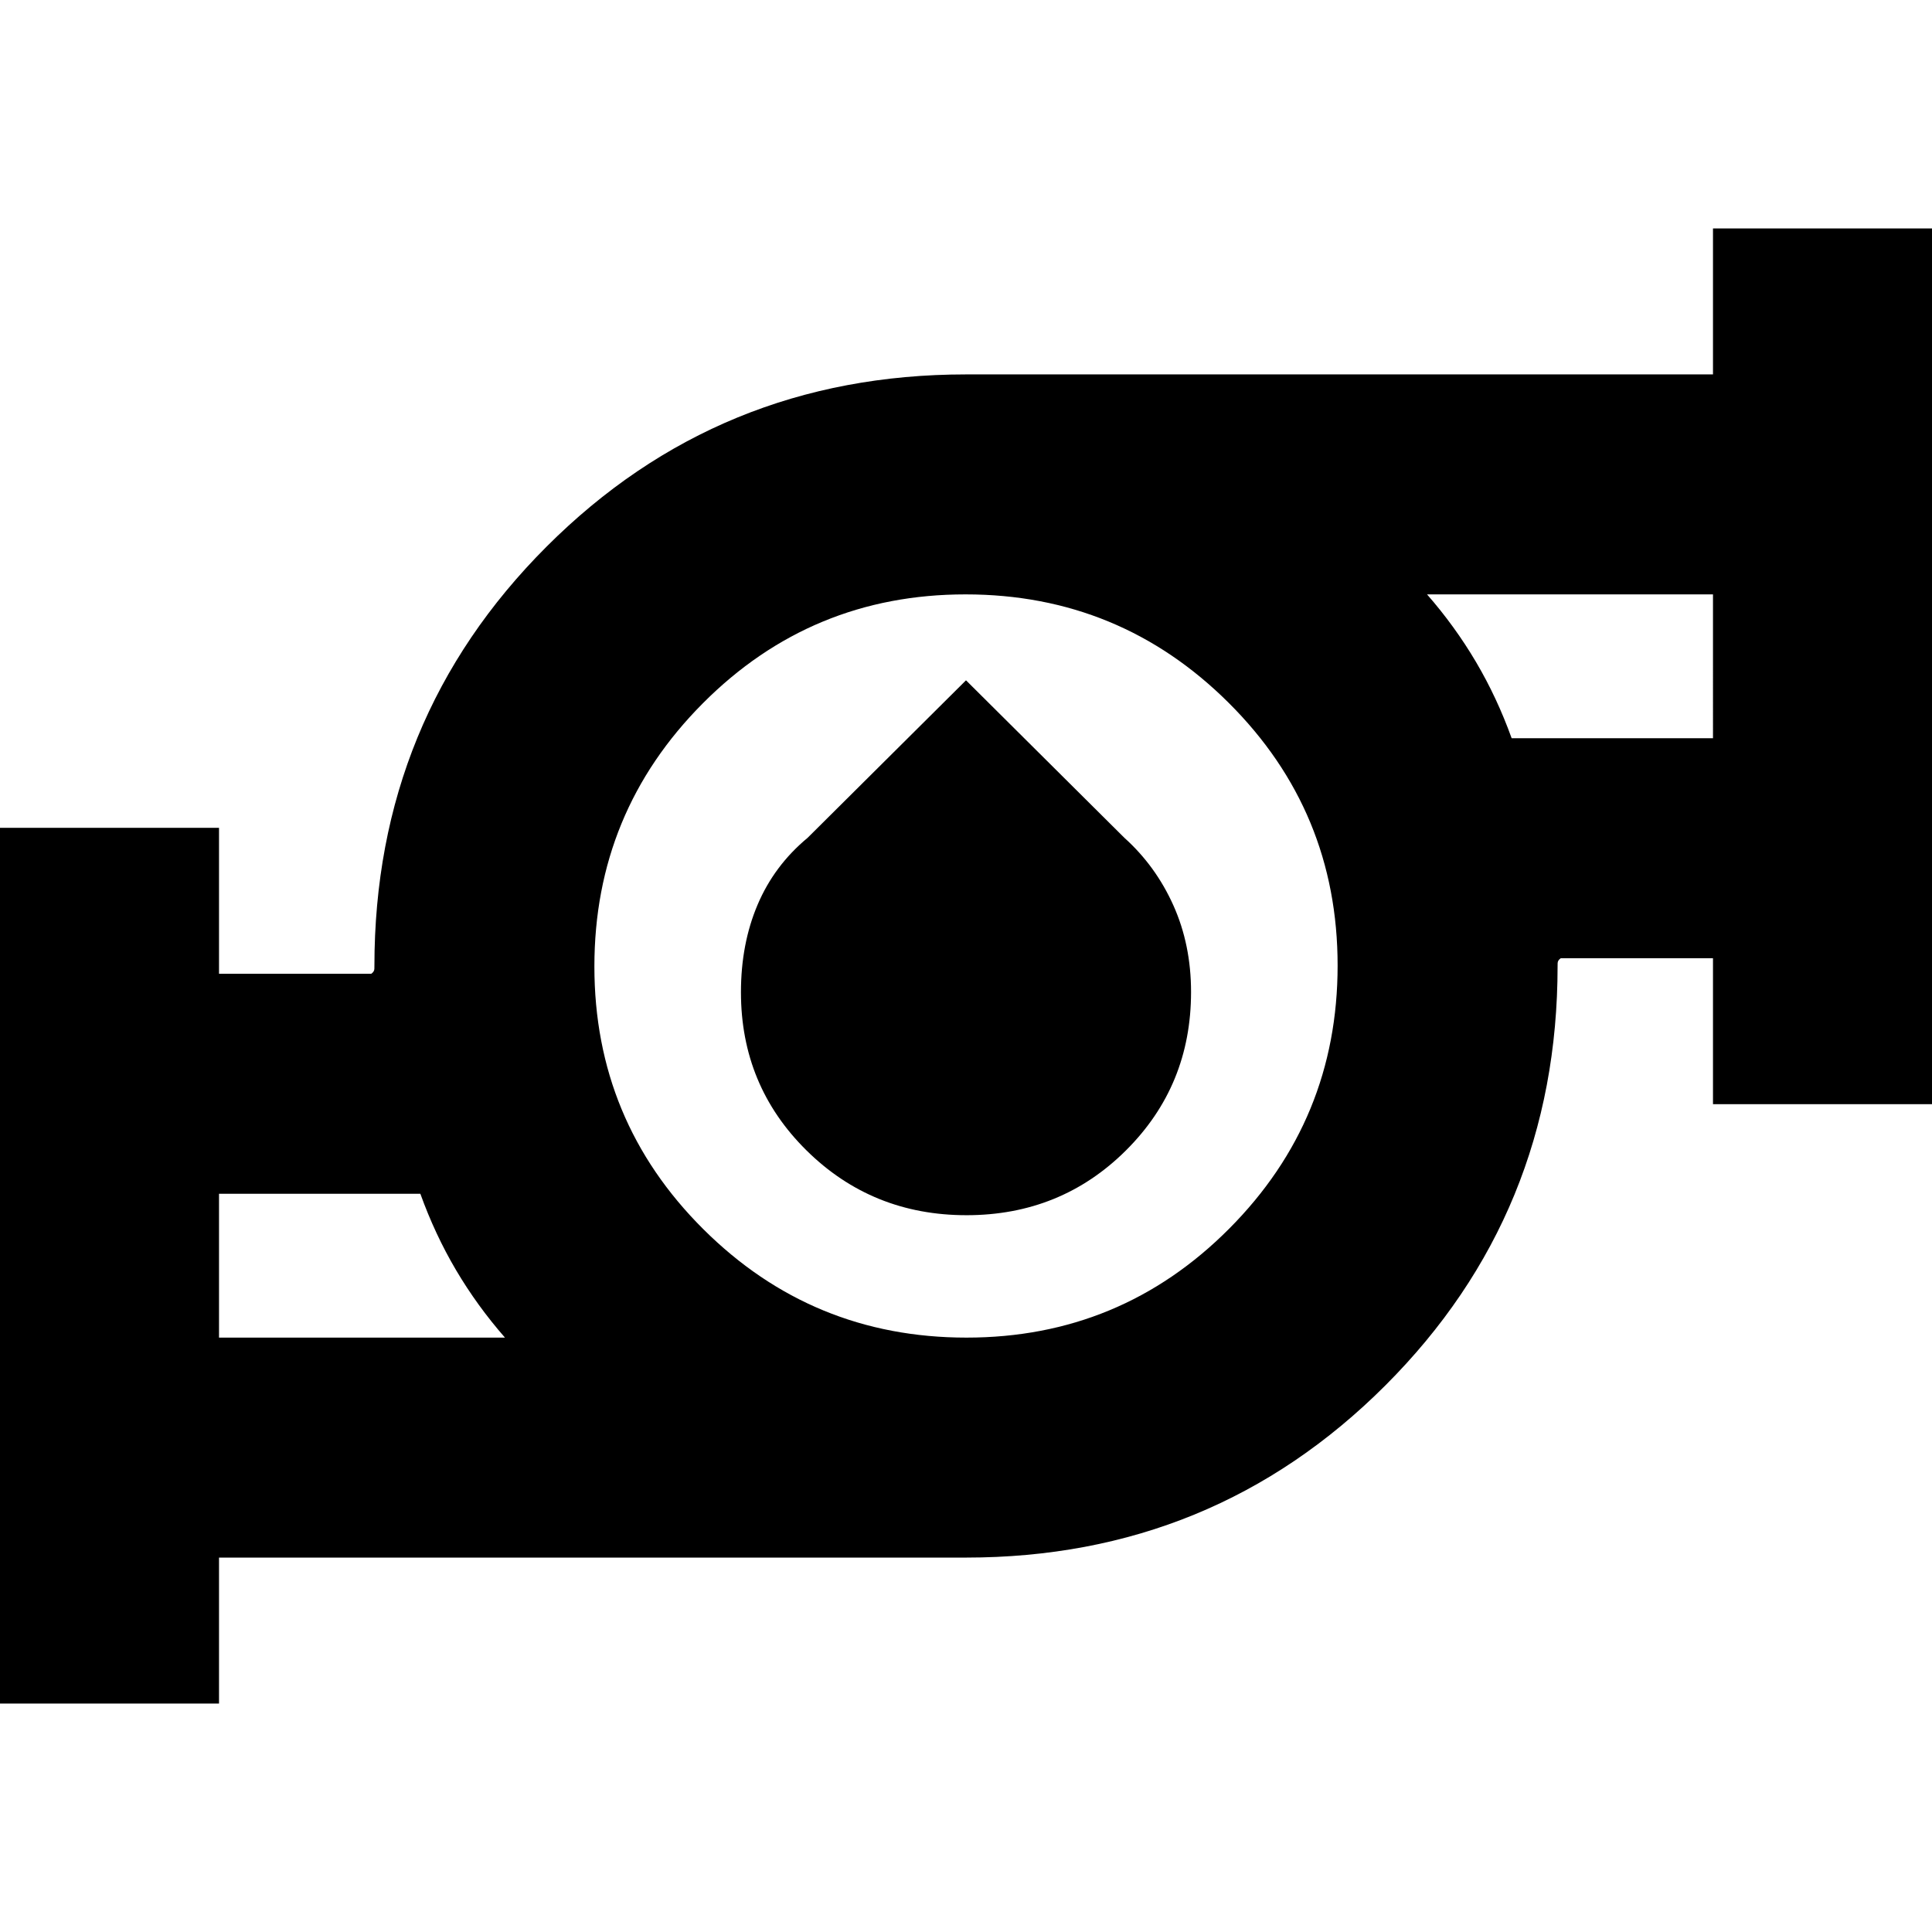 <svg xmlns="http://www.w3.org/2000/svg" height="20" viewBox="0 -960 960 960" width="20"><path d="M108.826-295.348h142.086q-13.869-15.869-24.324-33.579-10.454-17.711-17.719-37.899H108.826v71.478Zm371.4 0q76.64 0 130.533-54.119 53.893-54.119 53.893-130.759 0-76.64-54.119-130.533-54.119-53.893-130.759-53.893-76.64 0-130.533 54.119-53.893 54.119-53.893 130.759 0 76.64 54.119 130.533 54.119 53.893 130.759 53.893Zm270.905-297.826h100.043v-71.478H709.088q13.869 15.869 24.324 33.579 10.454 17.711 17.719 37.899ZM-.479-113.521v-435.131h109.305v72.522h75.651q1.522-1.071 1.544-2.48l.022-1.39q0-122.832 85.562-208.395Q357.168-773.957 480-773.957h371.174v-72.522h109.305v435.131H851.174v-72.522h-75.651q-1.522 1.071-1.544 2.48l-.022 1.39q0 122.832-85.562 208.395Q602.832-186.043 480-186.043H108.826v72.522H-.479Zm480.704-242.653q-46.872 0-79.462-32.176-32.589-32.176-32.589-78.617 0-24 8.273-43.486 8.273-19.485 24.857-33.243L480-621.957l78.696 78.261q15.565 14 24.348 33.568 8.782 19.567 8.782 43.072 0 46.53-32.364 78.706t-79.237 32.176Zm-371.399 60.826v-71.478V-295.348Zm742.348-297.826V-664.652v71.478ZM480-480Z"/></svg>